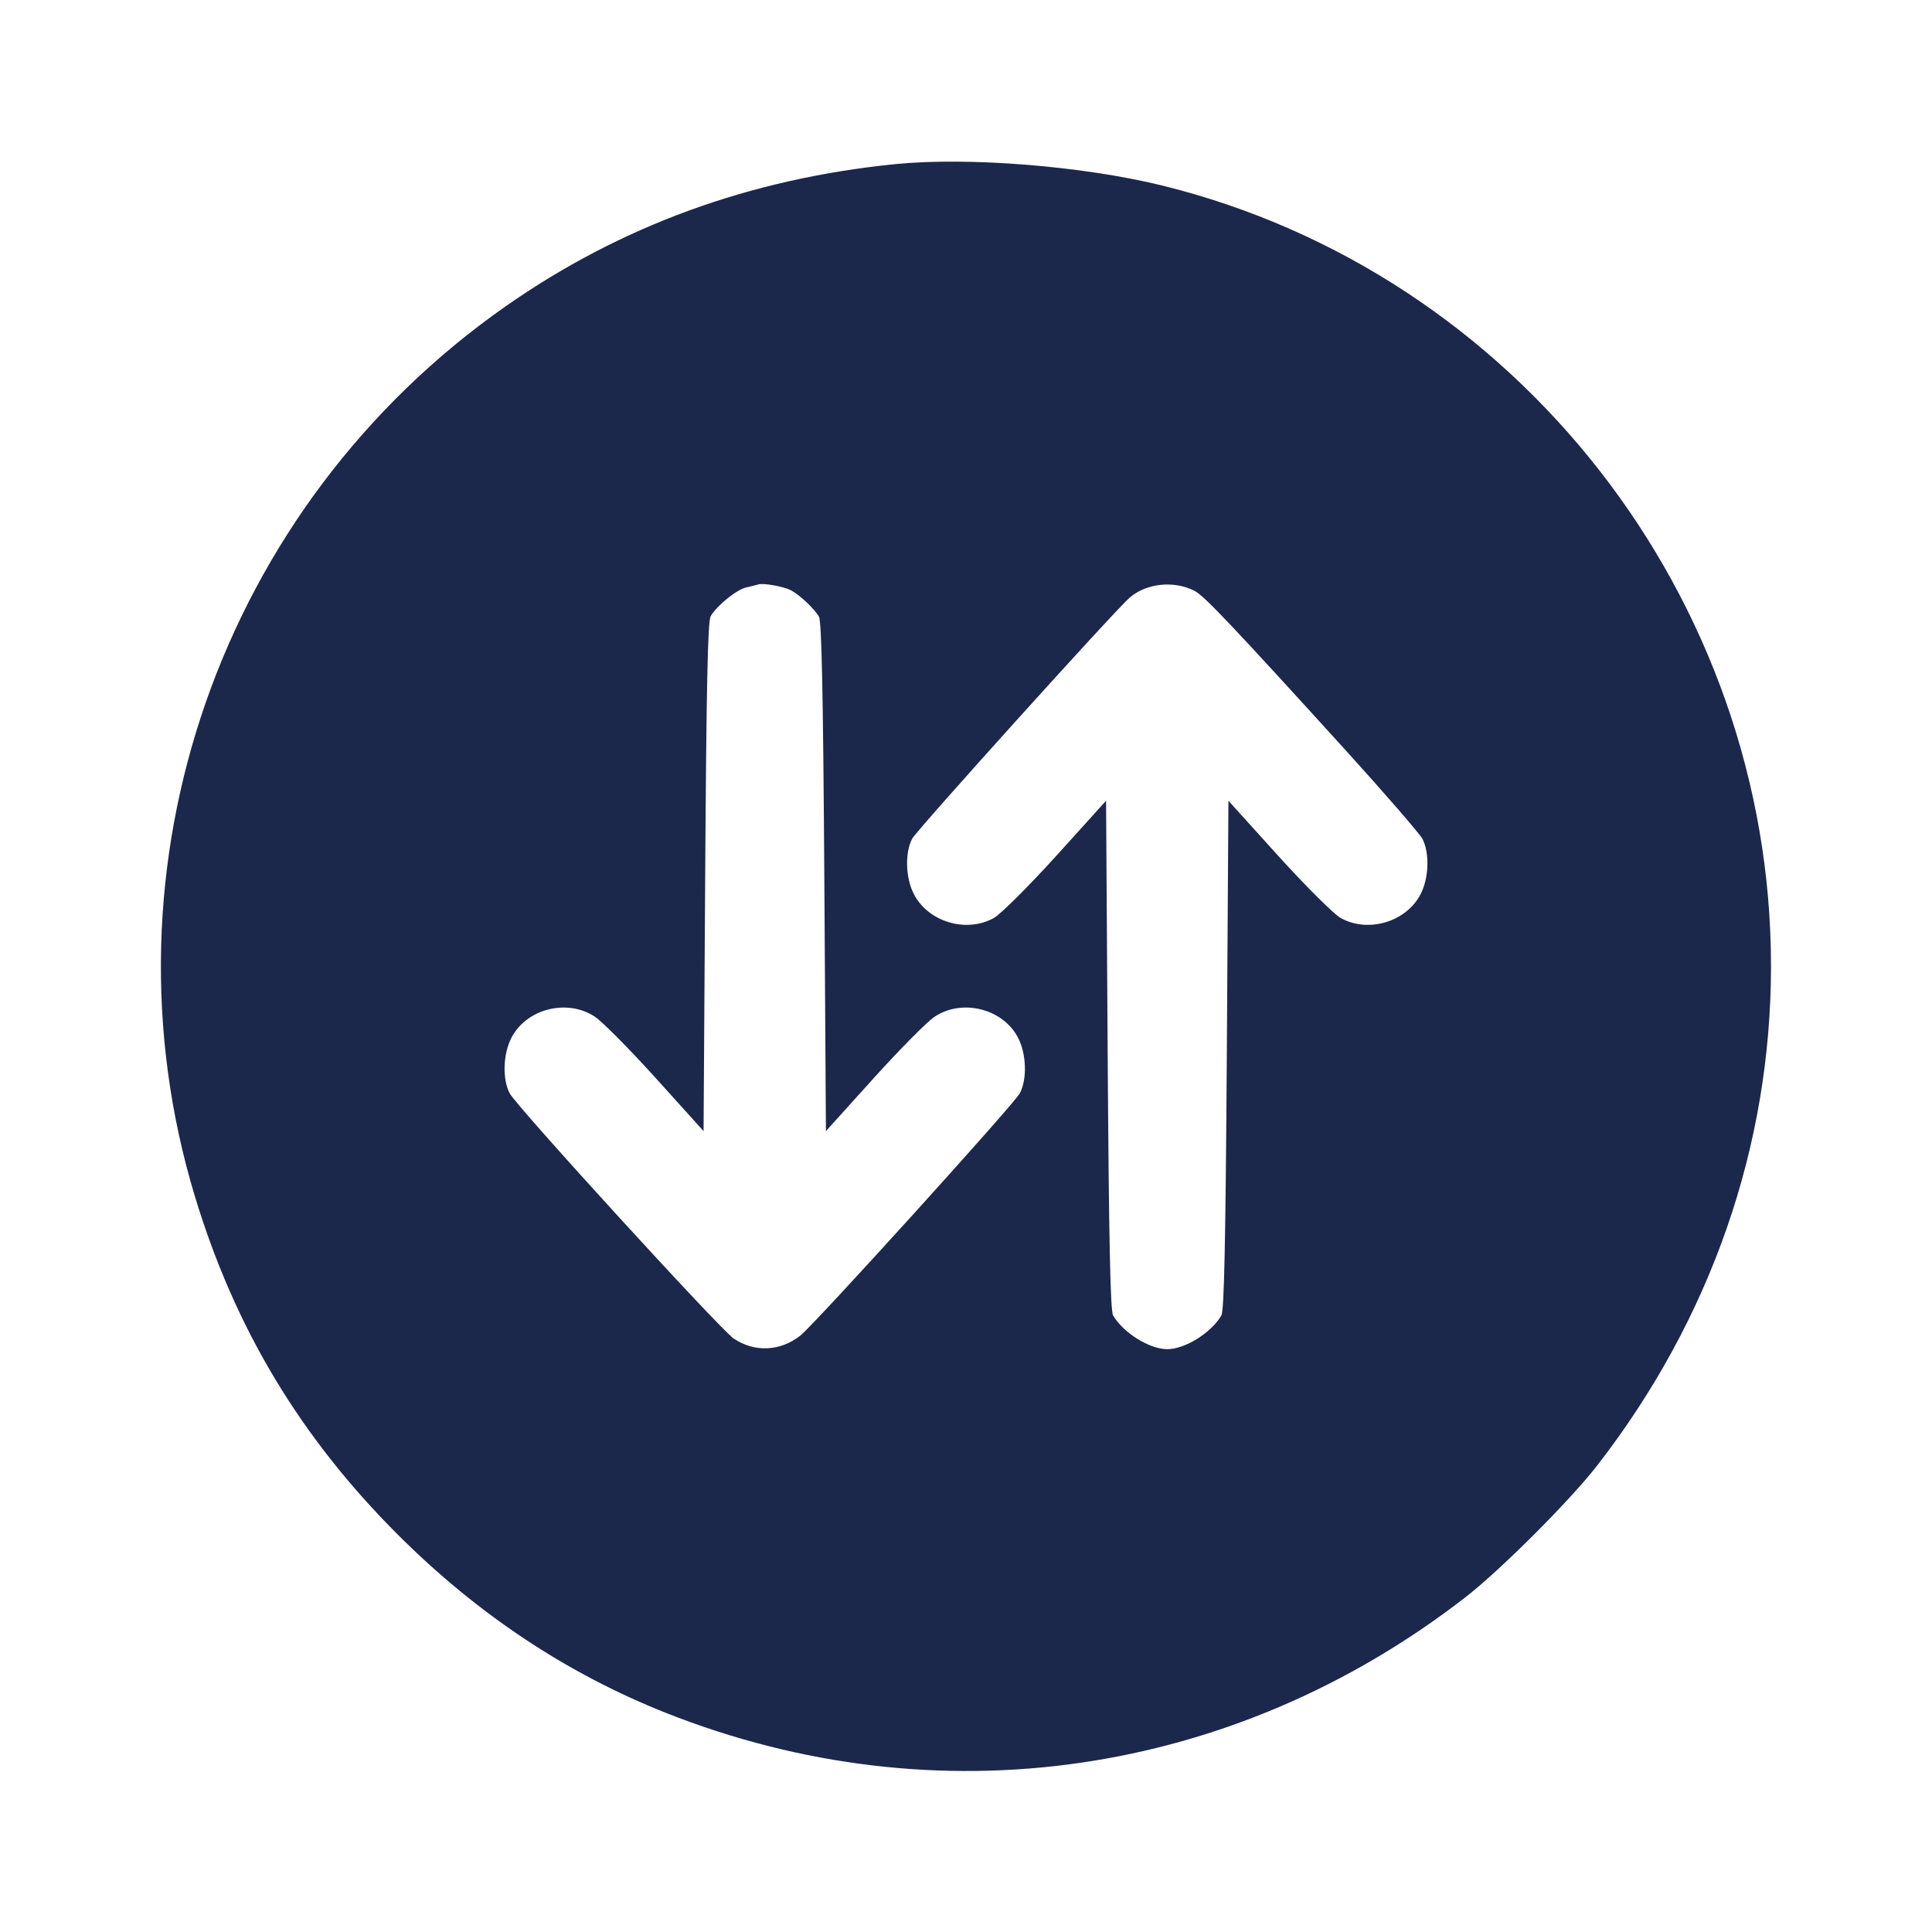<svg width="24" height="24" viewBox="0 0 24 24" fill="none" xmlns="http://www.w3.org/2000/svg"><path d="M11.120 2.039 C 9.316 2.220,7.707 2.807,6.280 3.806 C 2.738 6.286,1.178 10.759,2.422 14.865 C 2.918 16.499,3.728 17.850,4.939 19.061 C 5.928 20.050,7.038 20.788,8.272 21.278 C 11.634 22.610,15.313 22.080,18.200 19.845 C 18.637 19.507,19.507 18.637,19.845 18.200 C 21.255 16.379,22.000 14.234,22.000 12.000 C 22.000 7.432,18.842 3.387,14.430 2.303 C 13.446 2.062,12.028 1.948,11.120 2.039 M9.820 7.330 C 9.925 7.382,10.115 7.559,10.173 7.660 C 10.207 7.718,10.225 8.600,10.240 10.896 L 10.260 14.051 10.851 13.396 C 11.177 13.035,11.518 12.691,11.610 12.630 C 11.954 12.402,12.460 12.530,12.647 12.892 C 12.751 13.092,12.761 13.405,12.669 13.581 C 12.599 13.714,10.117 16.454,9.941 16.592 C 9.692 16.788,9.373 16.802,9.114 16.628 C 8.949 16.517,6.417 13.746,6.331 13.581 C 6.239 13.405,6.249 13.092,6.353 12.892 C 6.540 12.530,7.046 12.402,7.390 12.630 C 7.482 12.691,7.823 13.035,8.149 13.396 L 8.740 14.051 8.760 10.896 C 8.775 8.529,8.792 7.719,8.828 7.655 C 8.905 7.523,9.150 7.324,9.271 7.297 C 9.331 7.284,9.398 7.267,9.420 7.260 C 9.478 7.240,9.727 7.284,9.820 7.330 M14.839 7.340 C 14.959 7.402,15.286 7.746,16.698 9.300 C 17.197 9.850,17.634 10.354,17.669 10.419 C 17.761 10.595,17.751 10.908,17.647 11.108 C 17.468 11.454,16.994 11.594,16.653 11.403 C 16.568 11.355,16.220 11.008,15.879 10.632 L 15.260 9.947 15.240 13.104 C 15.225 15.400,15.207 16.282,15.173 16.340 C 15.048 16.556,14.720 16.760,14.500 16.760 C 14.280 16.760,13.952 16.556,13.827 16.340 C 13.793 16.282,13.775 15.400,13.760 13.104 L 13.740 9.947 13.121 10.632 C 12.780 11.008,12.432 11.355,12.347 11.403 C 12.006 11.594,11.532 11.454,11.353 11.108 C 11.249 10.908,11.239 10.595,11.331 10.419 C 11.388 10.311,13.833 7.601,14.031 7.426 C 14.237 7.245,14.584 7.208,14.839 7.340 " fill="#1C274C" stroke="none" fill-rule="evenodd"></path></svg>